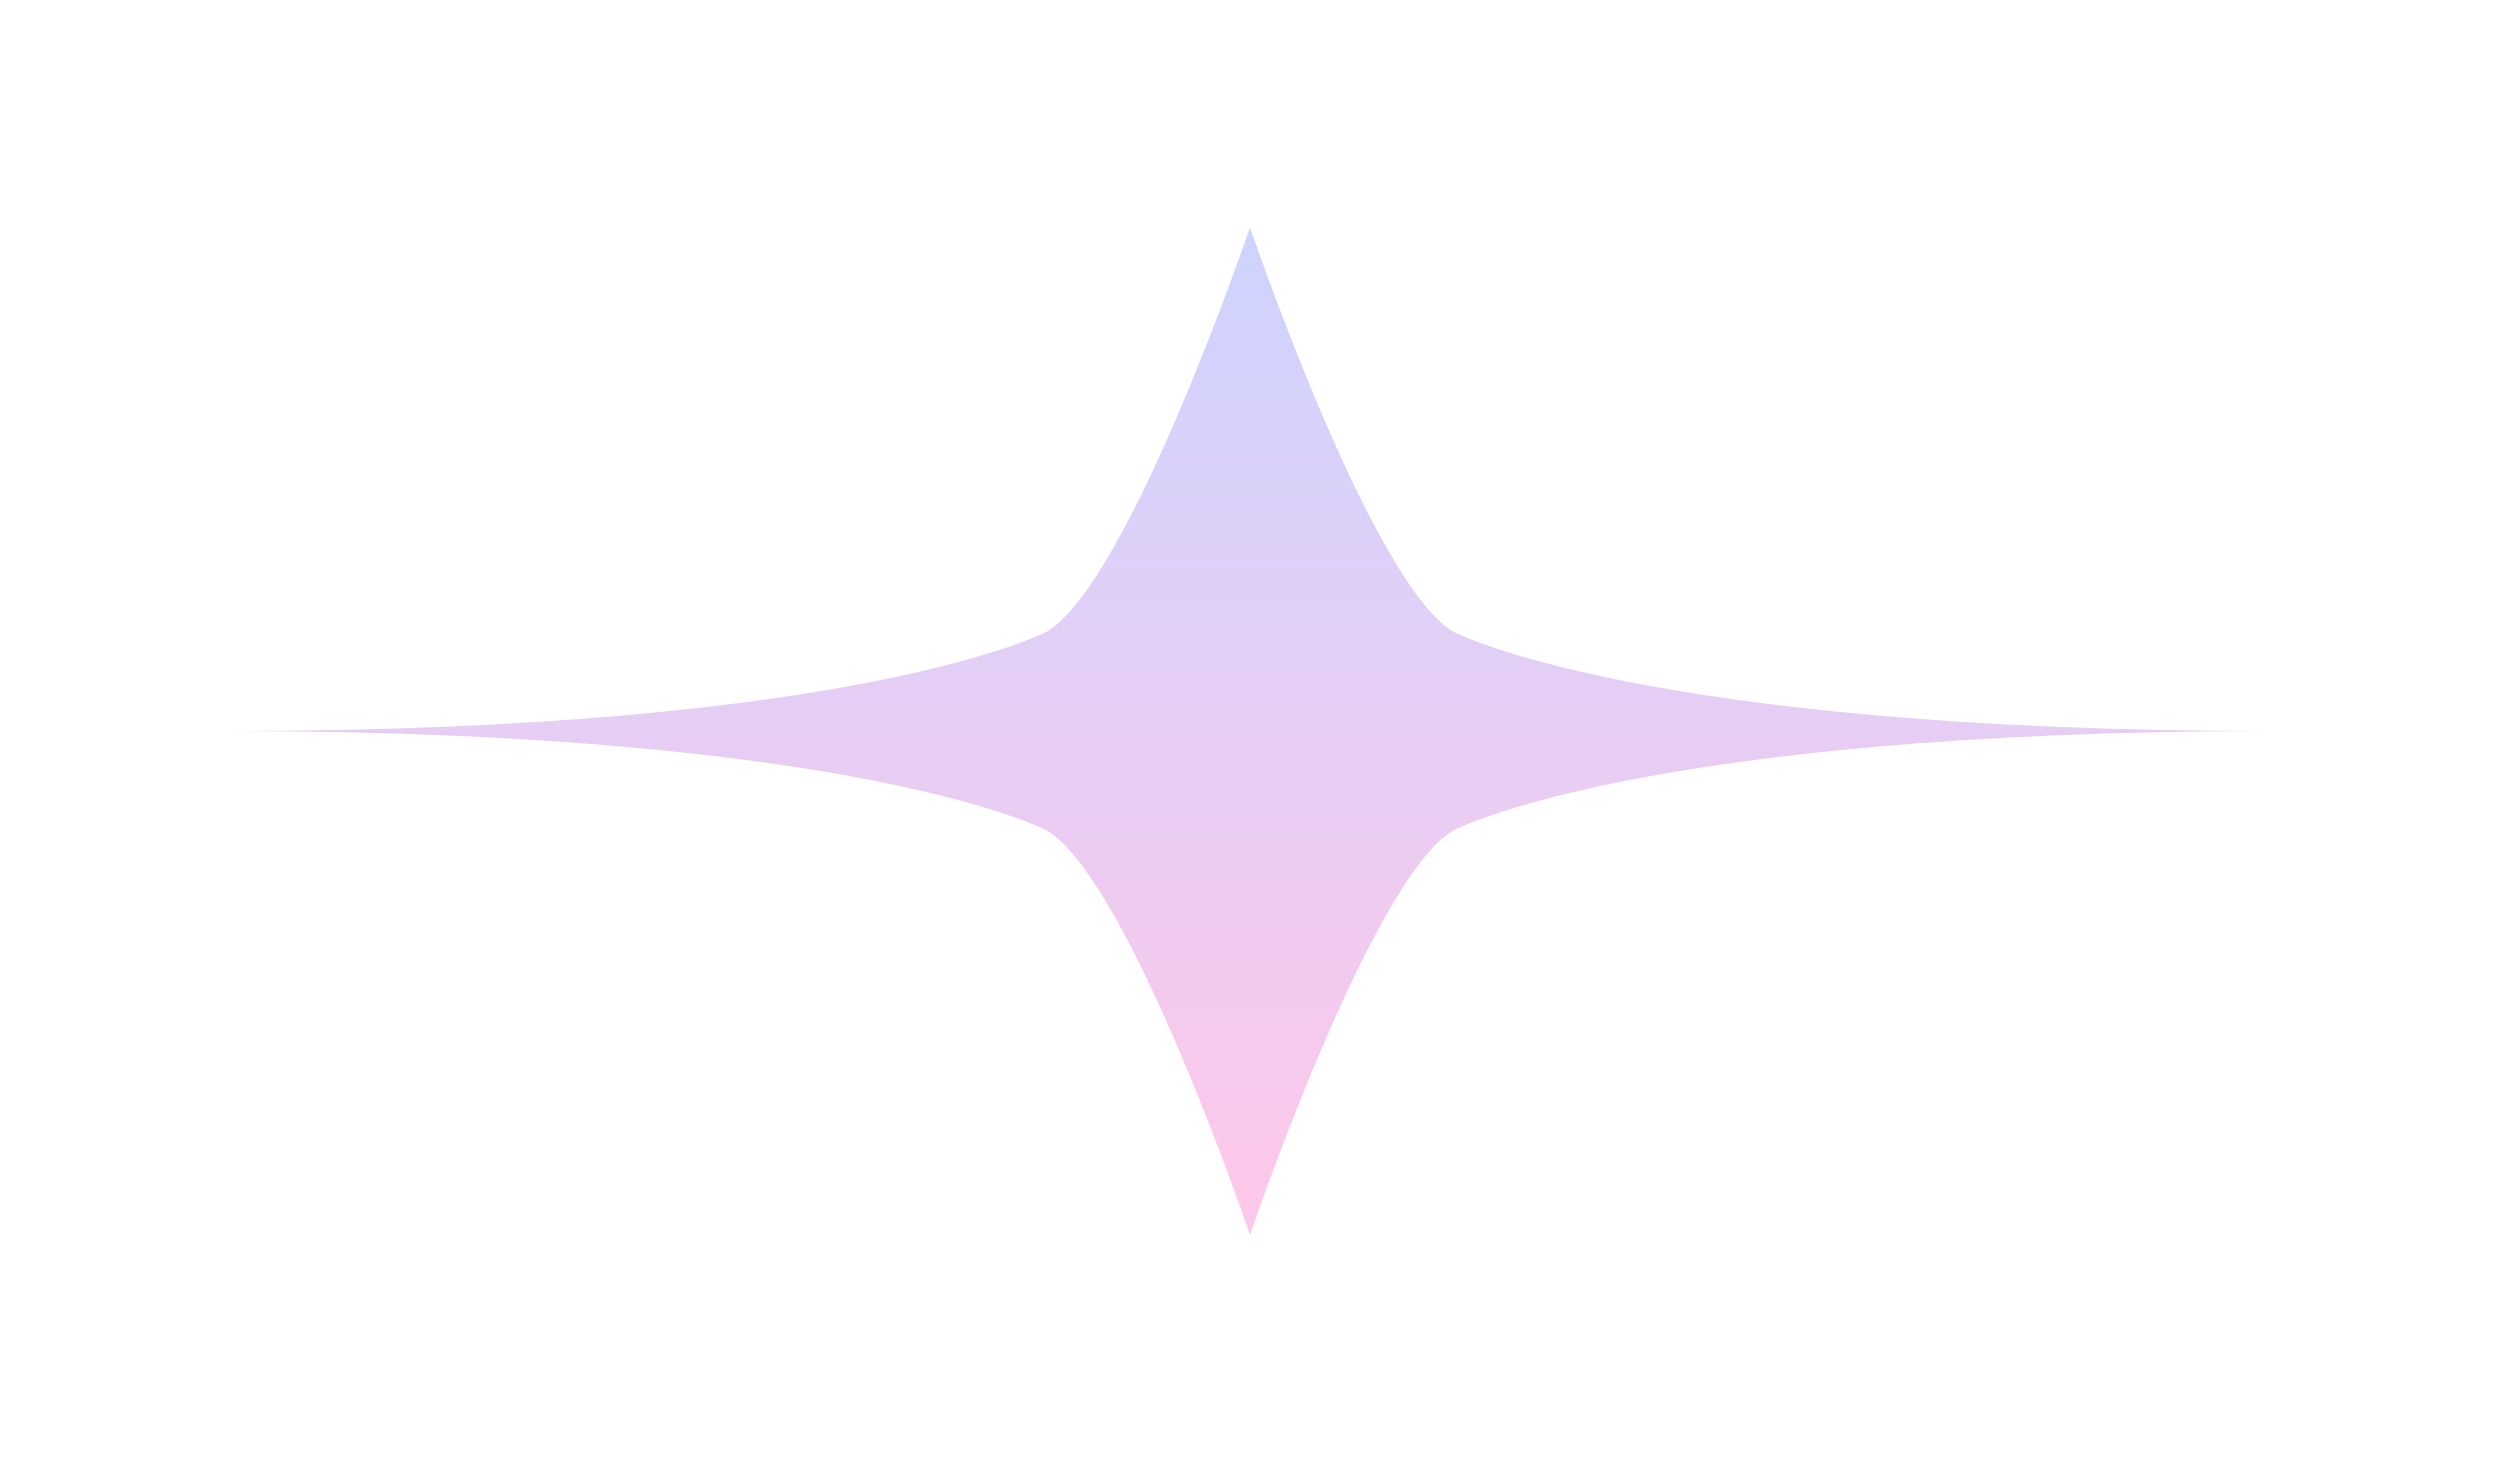 <svg width="660" height="386" viewBox="0 0 660 386" fill="none" xmlns="http://www.w3.org/2000/svg">
<g filter="url(#filter0_f_1405_1097)">
<path d="M330 60C330 60 361.579 153.1 383.457 166.667C383.457 166.667 432.632 193 600 193C432.632 193 383.457 219.333 383.457 219.333C361.579 232.9 330 326 330 326C330 326 298.421 232.9 276.543 219.333C276.543 219.333 227.368 193 60 193C227.368 193 276.543 166.667 276.543 166.667C298.421 153.1 330 60 330 60Z" fill="url(#paint0_linear_1405_1097)" fill-opacity="0.6"/>
</g>
<defs>
<filter id="filter0_f_1405_1097" x="0" y="0" width="660" height="386" filterUnits="userSpaceOnUse" color-interpolation-filters="sRGB">
<feFlood flood-opacity="0" result="BackgroundImageFix"/>
<feBlend mode="normal" in="SourceGraphic" in2="BackgroundImageFix" result="shape"/>
<feGaussianBlur stdDeviation="30" result="effect1_foregroundBlur_1405_1097"/>
</filter>
<linearGradient id="paint0_linear_1405_1097" x1="330" y1="60" x2="330" y2="326" gradientUnits="userSpaceOnUse">
<stop stop-color="#ACB7FF"/>
<stop offset="1" stop-color="#FFA2DA"/>
</linearGradient>
</defs>
</svg>
